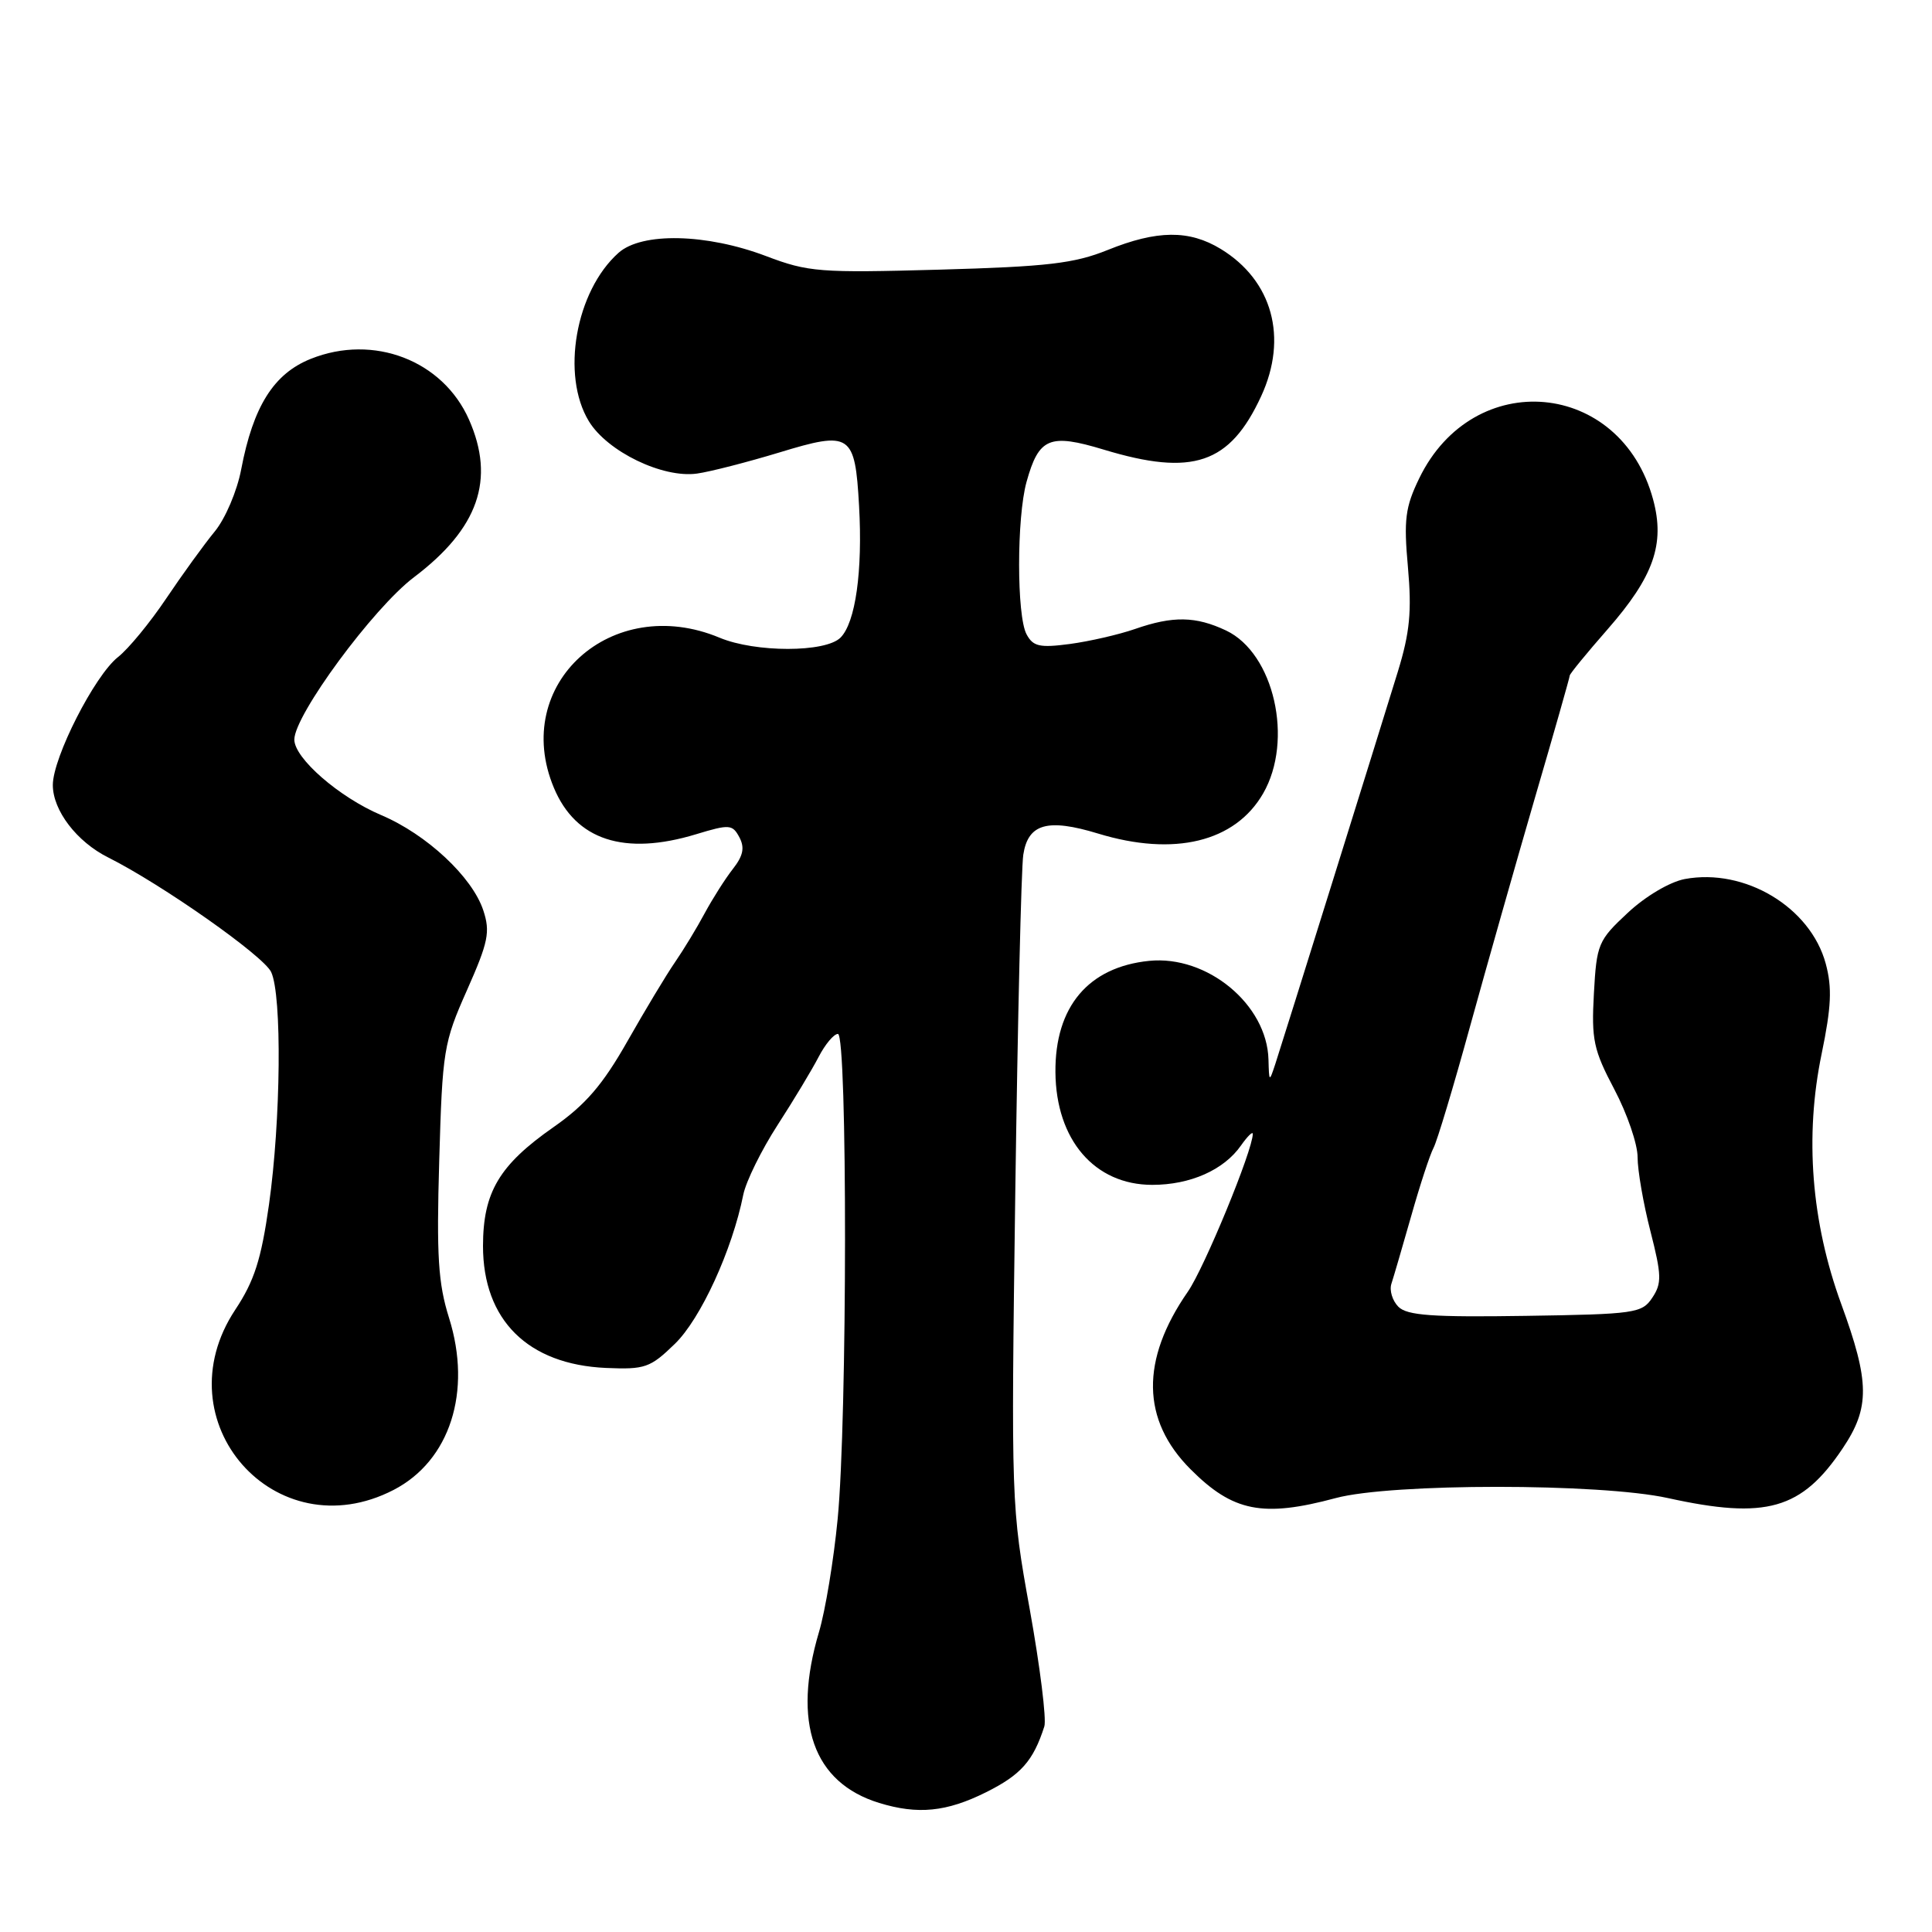 <?xml version="1.0" encoding="UTF-8" standalone="no"?>
<!DOCTYPE svg PUBLIC "-//W3C//DTD SVG 1.1//EN" "http://www.w3.org/Graphics/SVG/1.1/DTD/svg11.dtd" >
<svg xmlns="http://www.w3.org/2000/svg" xmlns:xlink="http://www.w3.org/1999/xlink" version="1.1" viewBox="0 0 256 256">
 <g >
 <path fill="currentColor"
d=" M 130.64 237.49 C 135.28 235.18 136.91 233.34 138.38 228.76 C 138.68 227.80 137.81 220.82 136.45 213.26 C 133.99 199.65 133.97 199.06 134.53 158.00 C 134.85 135.18 135.32 115.04 135.59 113.26 C 136.22 109.14 138.80 108.41 145.50 110.45 C 155.59 113.53 163.66 111.57 167.37 105.14 C 171.44 98.09 168.82 86.57 162.47 83.55 C 158.45 81.65 155.42 81.59 150.38 83.35 C 148.24 84.09 144.37 84.98 141.77 85.33 C 137.76 85.86 136.89 85.67 136.02 84.04 C 134.71 81.59 134.71 68.59 136.02 63.86 C 137.65 57.99 139.06 57.40 146.26 59.58 C 158.05 63.15 162.96 61.48 167.11 52.50 C 170.69 44.75 168.61 37.17 161.76 32.99 C 157.57 30.44 153.32 30.48 146.76 33.13 C 142.34 34.91 138.79 35.33 124.50 35.73 C 108.61 36.17 107.11 36.06 101.50 33.93 C 93.60 30.94 85.05 30.75 81.96 33.50 C 76.27 38.57 74.31 49.71 78.03 55.82 C 80.48 59.84 87.82 63.39 92.36 62.75 C 94.09 62.51 98.99 61.25 103.25 59.96 C 112.73 57.07 113.29 57.44 113.83 67.02 C 114.32 75.67 113.36 82.50 111.37 84.49 C 109.38 86.48 100.09 86.48 95.35 84.50 C 81.05 78.53 67.65 90.66 73.39 104.38 C 76.29 111.33 82.72 113.43 92.24 110.54 C 96.66 109.20 97.05 109.23 97.97 110.94 C 98.70 112.32 98.48 113.39 97.11 115.14 C 96.09 116.44 94.42 119.08 93.38 121.00 C 92.35 122.93 90.57 125.86 89.44 127.50 C 88.30 129.15 85.46 133.88 83.12 138.00 C 79.85 143.76 77.58 146.39 73.36 149.34 C 66.14 154.38 64.01 157.98 64.00 165.10 C 64.00 174.91 69.94 180.80 80.30 181.26 C 85.46 181.48 86.16 181.24 89.42 178.07 C 92.84 174.76 97.02 165.65 98.49 158.30 C 98.85 156.54 100.89 152.39 103.03 149.08 C 105.17 145.77 107.62 141.70 108.48 140.03 C 109.35 138.36 110.49 137.00 111.03 137.00 C 112.30 137.00 112.28 188.14 110.99 201.31 C 110.47 206.71 109.36 213.43 108.52 216.25 C 104.95 228.28 107.74 236.21 116.50 238.90 C 121.62 240.47 125.42 240.09 130.64 237.49 Z  M 52.16 197.42 C 59.62 193.56 62.57 184.40 59.50 174.63 C 58.06 170.05 57.83 166.43 58.20 153.79 C 58.62 139.18 58.78 138.17 61.88 131.20 C 64.71 124.82 64.98 123.48 64.04 120.63 C 62.58 116.20 56.54 110.56 50.50 108.00 C 44.94 105.64 39.00 100.47 39.00 98.00 C 39.00 94.76 49.46 80.56 54.85 76.49 C 63.39 70.03 65.66 63.54 62.14 55.59 C 58.67 47.75 49.49 44.22 41.18 47.55 C 36.27 49.51 33.55 53.84 31.96 62.19 C 31.42 65.05 29.86 68.72 28.45 70.43 C 27.06 72.12 24.17 76.11 22.02 79.31 C 19.88 82.50 17.01 85.99 15.63 87.07 C 12.54 89.51 7.00 100.38 7.00 104.02 C 7.00 107.39 10.17 111.54 14.34 113.62 C 21.44 117.18 34.92 126.65 35.93 128.80 C 37.38 131.90 37.22 148.43 35.64 159.63 C 34.61 166.89 33.70 169.74 31.17 173.55 C 21.37 188.35 36.48 205.52 52.16 197.42 Z  M 177.00 198.50 C 184.36 196.52 212.01 196.52 221.00 198.50 C 234.03 201.37 238.72 200.03 244.16 191.92 C 247.79 186.52 247.76 183.14 243.97 172.78 C 240.00 161.91 239.11 150.55 241.38 139.62 C 242.66 133.42 242.78 130.88 241.92 127.69 C 239.90 120.21 231.20 114.99 223.23 116.48 C 221.25 116.86 218.03 118.76 215.68 120.96 C 211.76 124.61 211.56 125.10 211.20 131.64 C 210.86 137.77 211.15 139.12 213.91 144.35 C 215.61 147.57 217.00 151.62 216.99 153.35 C 216.99 155.08 217.75 159.49 218.69 163.14 C 220.18 168.97 220.21 170.05 218.94 171.95 C 217.58 174.01 216.66 174.14 202.12 174.36 C 189.79 174.55 186.45 174.31 185.29 173.15 C 184.50 172.35 184.08 170.98 184.37 170.10 C 184.66 169.22 185.84 165.17 187.00 161.10 C 188.15 157.03 189.48 152.98 189.95 152.10 C 190.42 151.22 192.60 143.97 194.79 136.00 C 196.99 128.03 200.86 114.39 203.39 105.70 C 205.93 97.02 208.00 89.73 208.00 89.51 C 208.00 89.29 210.25 86.54 213.01 83.39 C 219.12 76.41 220.64 72.09 219.05 66.20 C 214.78 50.33 195.23 48.56 188.05 63.39 C 186.20 67.21 185.99 68.86 186.56 75.17 C 187.08 81.01 186.81 83.82 185.22 89.00 C 182.54 97.72 170.01 137.85 168.98 141.00 C 168.18 143.42 168.16 143.40 168.08 140.40 C 167.89 133.10 159.96 126.54 152.26 127.32 C 144.21 128.14 139.78 133.40 139.85 142.07 C 139.92 151.04 145.04 157.00 152.68 157.00 C 157.72 157.00 162.17 155.03 164.44 151.78 C 165.30 150.56 166.00 149.87 166.00 150.25 C 166.00 152.41 159.59 167.98 157.40 171.15 C 151.11 180.21 151.24 188.17 157.76 194.69 C 163.38 200.32 167.32 201.10 177.00 198.50 Z "/>
</g>
</svg>